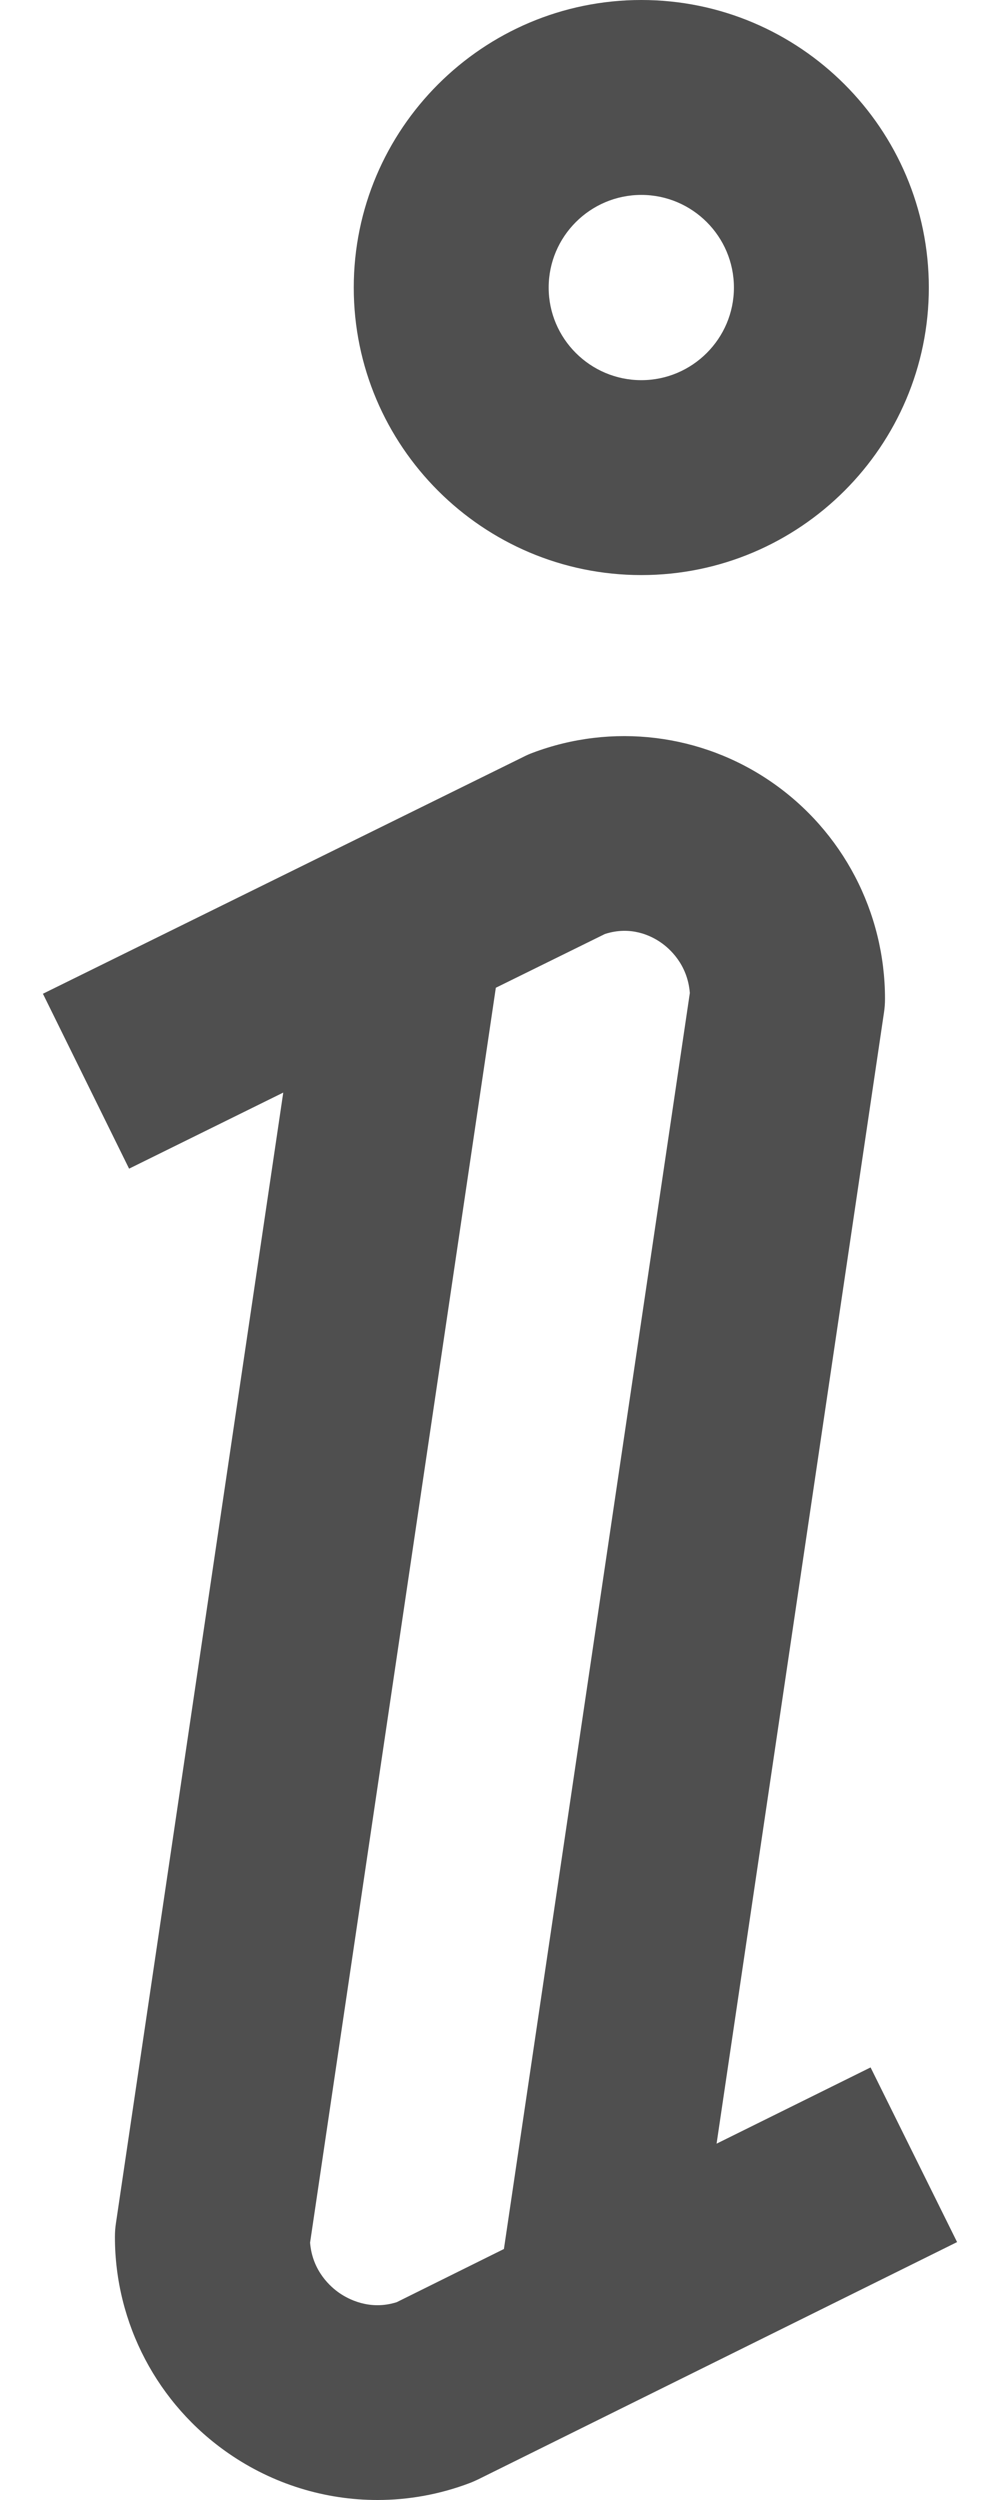 <svg width="12" height="30" viewBox="0 0 12 30" fill="none" xmlns="http://www.w3.org/2000/svg">
<path d="M7.696 0C5.793 0 4.245 1.548 4.245 3.451C4.245 5.353 5.793 6.901 7.696 6.901C9.598 6.901 11.146 5.353 11.146 3.451C11.146 1.548 9.598 0 7.696 0ZM7.696 4.562C7.083 4.562 6.584 4.063 6.584 3.451C6.584 2.838 7.083 2.339 7.696 2.339C8.308 2.339 8.807 2.838 8.807 3.451C8.807 4.063 8.308 4.562 7.696 4.562Z" fill="#4F4F4F"/>
<path d="M10.447 24.809L8.599 25.724L10.607 12.156C10.616 12.099 10.62 12.042 10.62 11.985C10.62 10.944 10.111 9.973 9.259 9.385C8.417 8.803 7.344 8.673 6.388 9.035C6.353 9.048 6.319 9.063 6.286 9.08L0.515 11.925L1.549 14.024L3.399 13.111L1.392 26.673C1.383 26.73 1.379 26.787 1.379 26.844C1.379 27.881 1.89 28.852 2.745 29.442C3.279 29.811 3.902 30 4.53 30C4.903 30 5.276 29.933 5.633 29.798C5.668 29.785 5.703 29.769 5.737 29.753L11.485 26.905L10.447 24.809ZM6.047 26.988L4.761 27.626C4.435 27.73 4.174 27.586 4.074 27.517C3.973 27.448 3.748 27.256 3.721 26.912L5.95 11.853L7.259 11.208C7.568 11.108 7.811 11.227 7.93 11.31C8.029 11.378 8.251 11.569 8.278 11.916L6.047 26.988Z" fill="#4F4F4F"/>
</svg>
